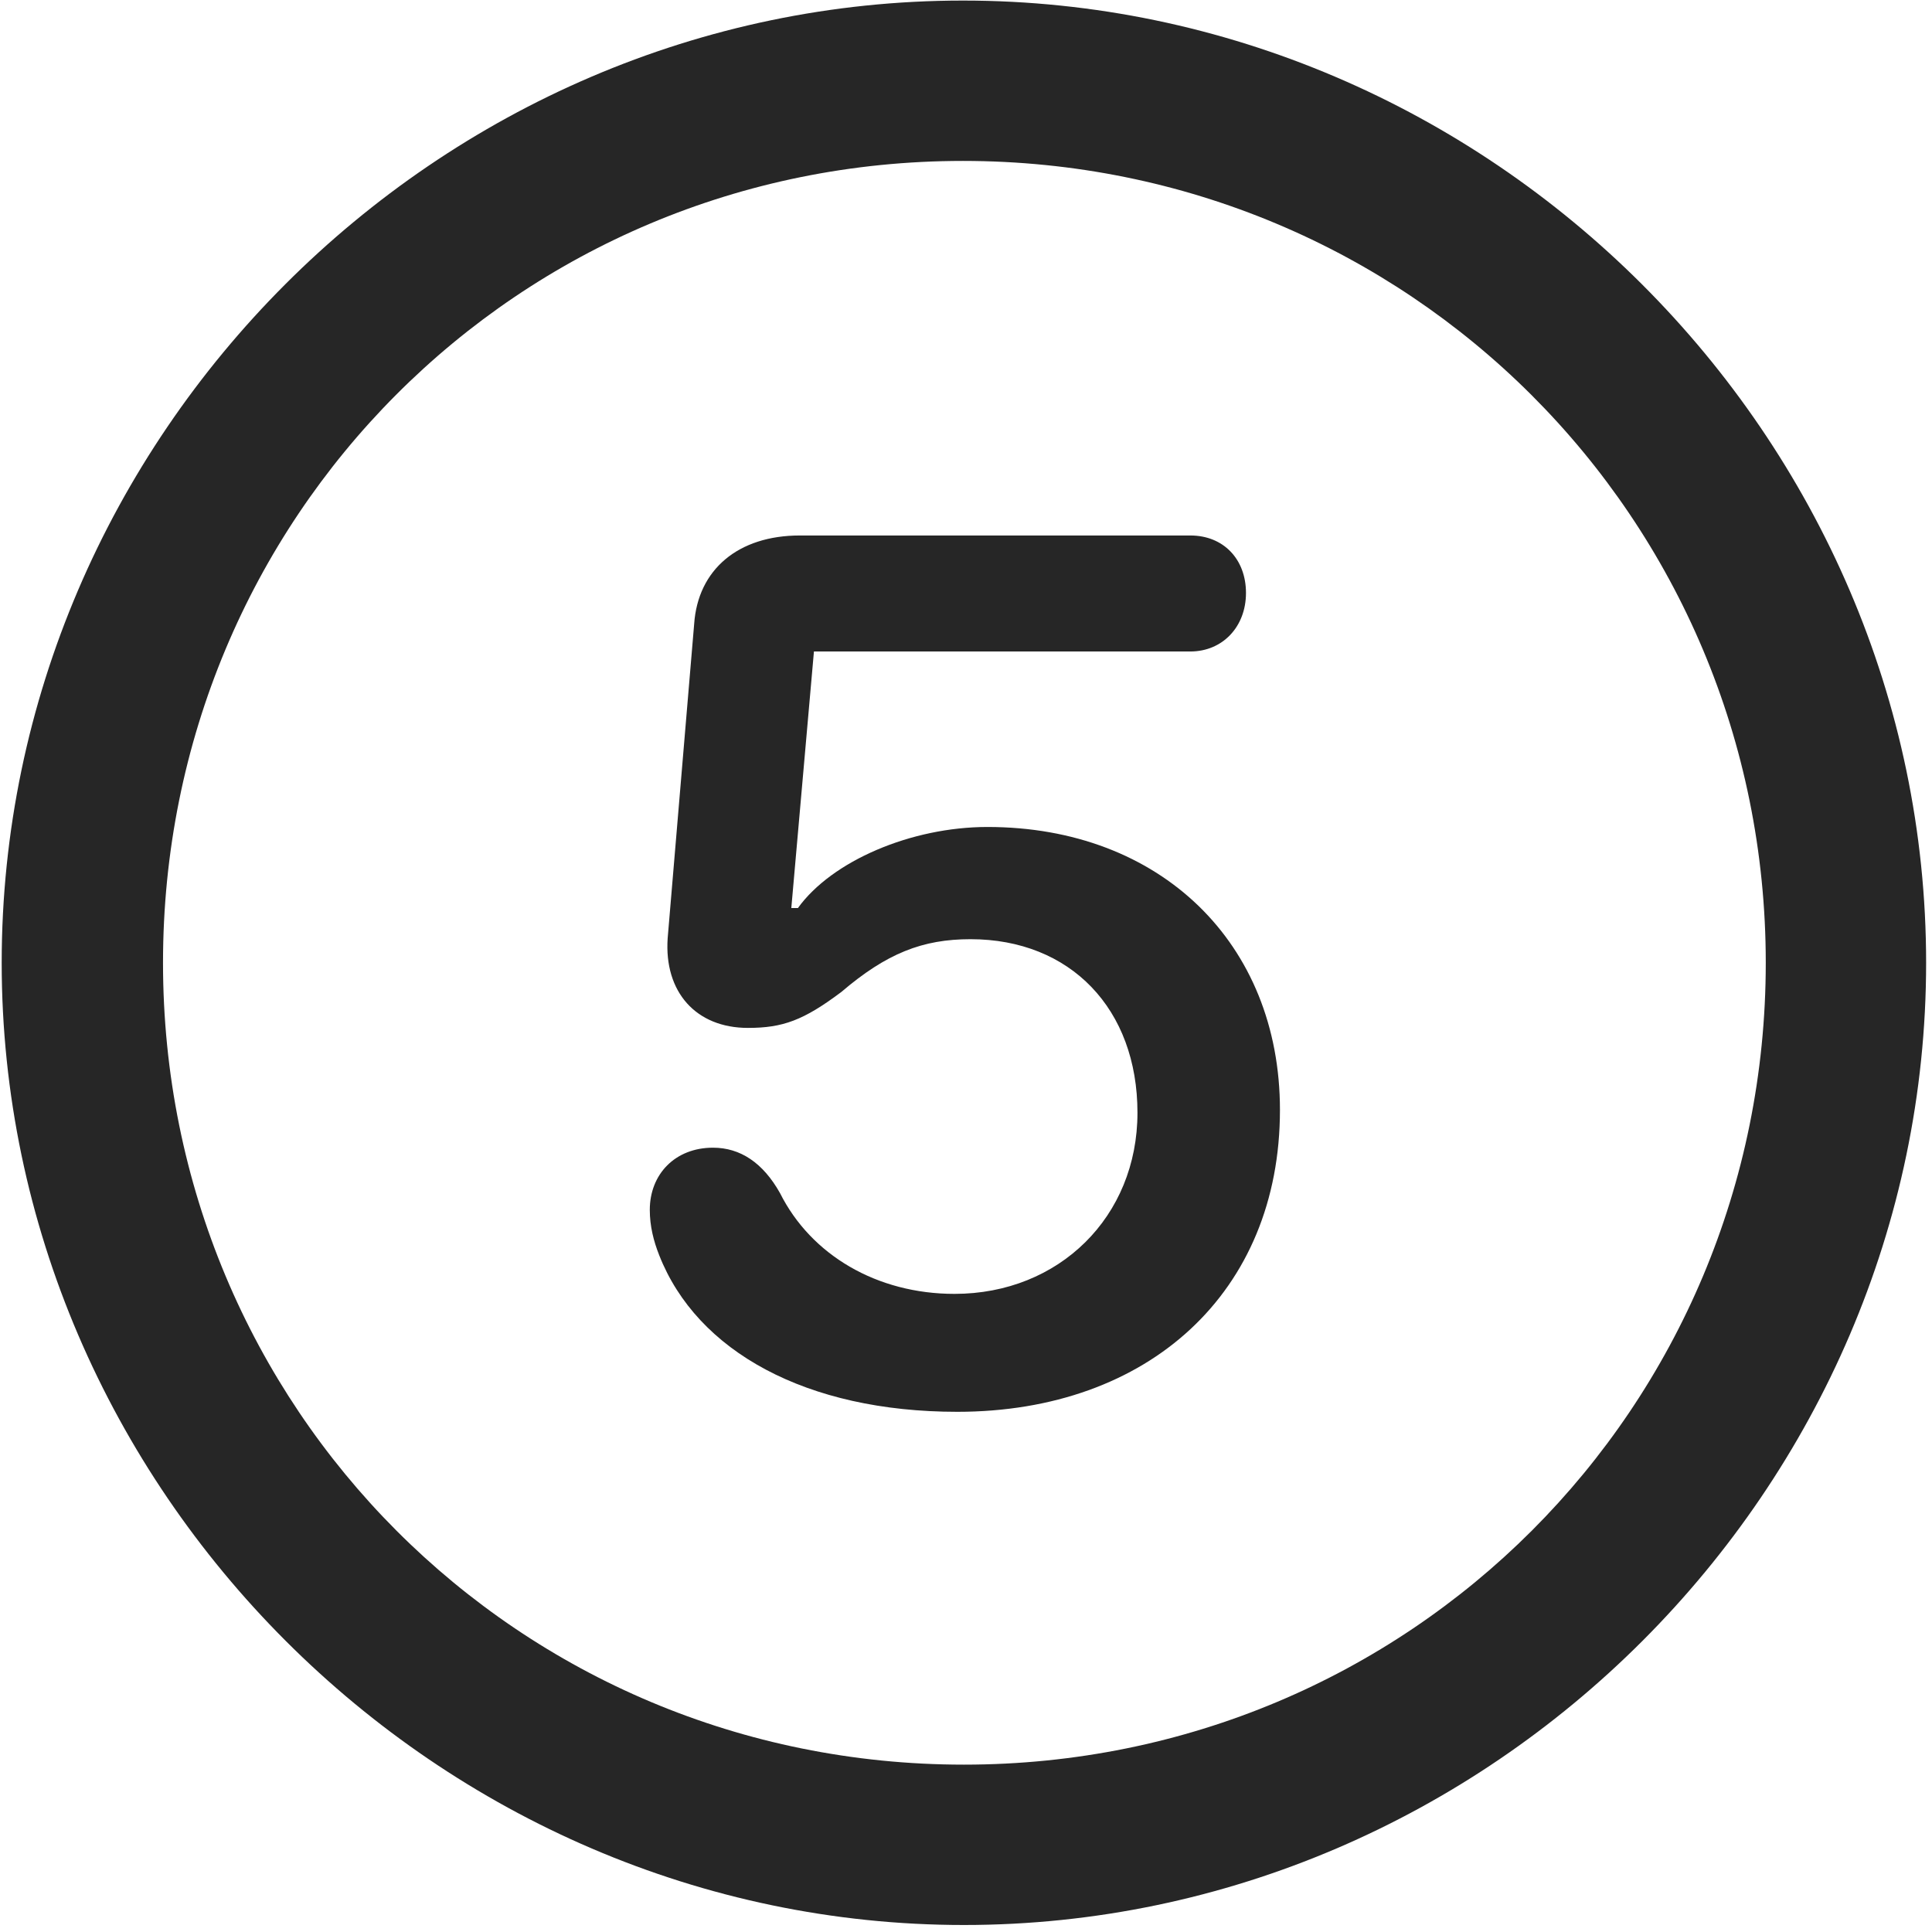 <svg width="24" height="24" viewBox="0 0 24 24" fill="none" xmlns="http://www.w3.org/2000/svg">
<g clip-path="url(#clip0_2207_26426)">
<path d="M11.974 23.913C18.513 23.913 23.927 18.488 23.927 11.96C23.927 5.421 18.502 0.007 11.962 0.007C5.435 0.007 0.021 5.421 0.021 11.96C0.021 18.488 5.447 23.913 11.974 23.913ZM11.974 21.921C6.443 21.921 2.025 17.491 2.025 11.96C2.025 6.429 6.431 1.999 11.962 1.999C17.494 1.999 21.935 6.429 21.935 11.96C21.935 17.491 17.505 21.921 11.974 21.921Z" fill="black" fill-opacity="0.85"/>
<path d="M11.892 17.538C14.271 17.538 15.9 16.05 15.9 13.788C15.9 11.714 14.412 10.273 12.267 10.273C11.318 10.273 10.334 10.695 9.912 11.28H9.83L10.111 8.093H14.787C15.185 8.093 15.478 7.788 15.478 7.366C15.478 6.945 15.197 6.652 14.787 6.652H9.935C9.173 6.652 8.669 7.073 8.623 7.753L8.294 11.655C8.248 12.323 8.646 12.769 9.291 12.769C9.724 12.769 9.982 12.675 10.451 12.323C11.013 11.843 11.459 11.667 12.056 11.667C13.298 11.667 14.13 12.534 14.13 13.823C14.13 15.113 13.158 16.073 11.857 16.073C10.896 16.073 10.076 15.593 9.689 14.82C9.478 14.445 9.197 14.257 8.857 14.257C8.388 14.257 8.072 14.585 8.072 15.03C8.072 15.23 8.119 15.417 8.189 15.593C8.658 16.788 10.017 17.538 11.892 17.538Z" fill="black" fill-opacity="0.85"/>
</g>
<defs>
<clipPath id="clip0_2207_26426">
<rect width="23.906" height="23.918" fill="white" transform="translate(0.021 0.007)"/>
</clipPath>
</defs>
</svg>
